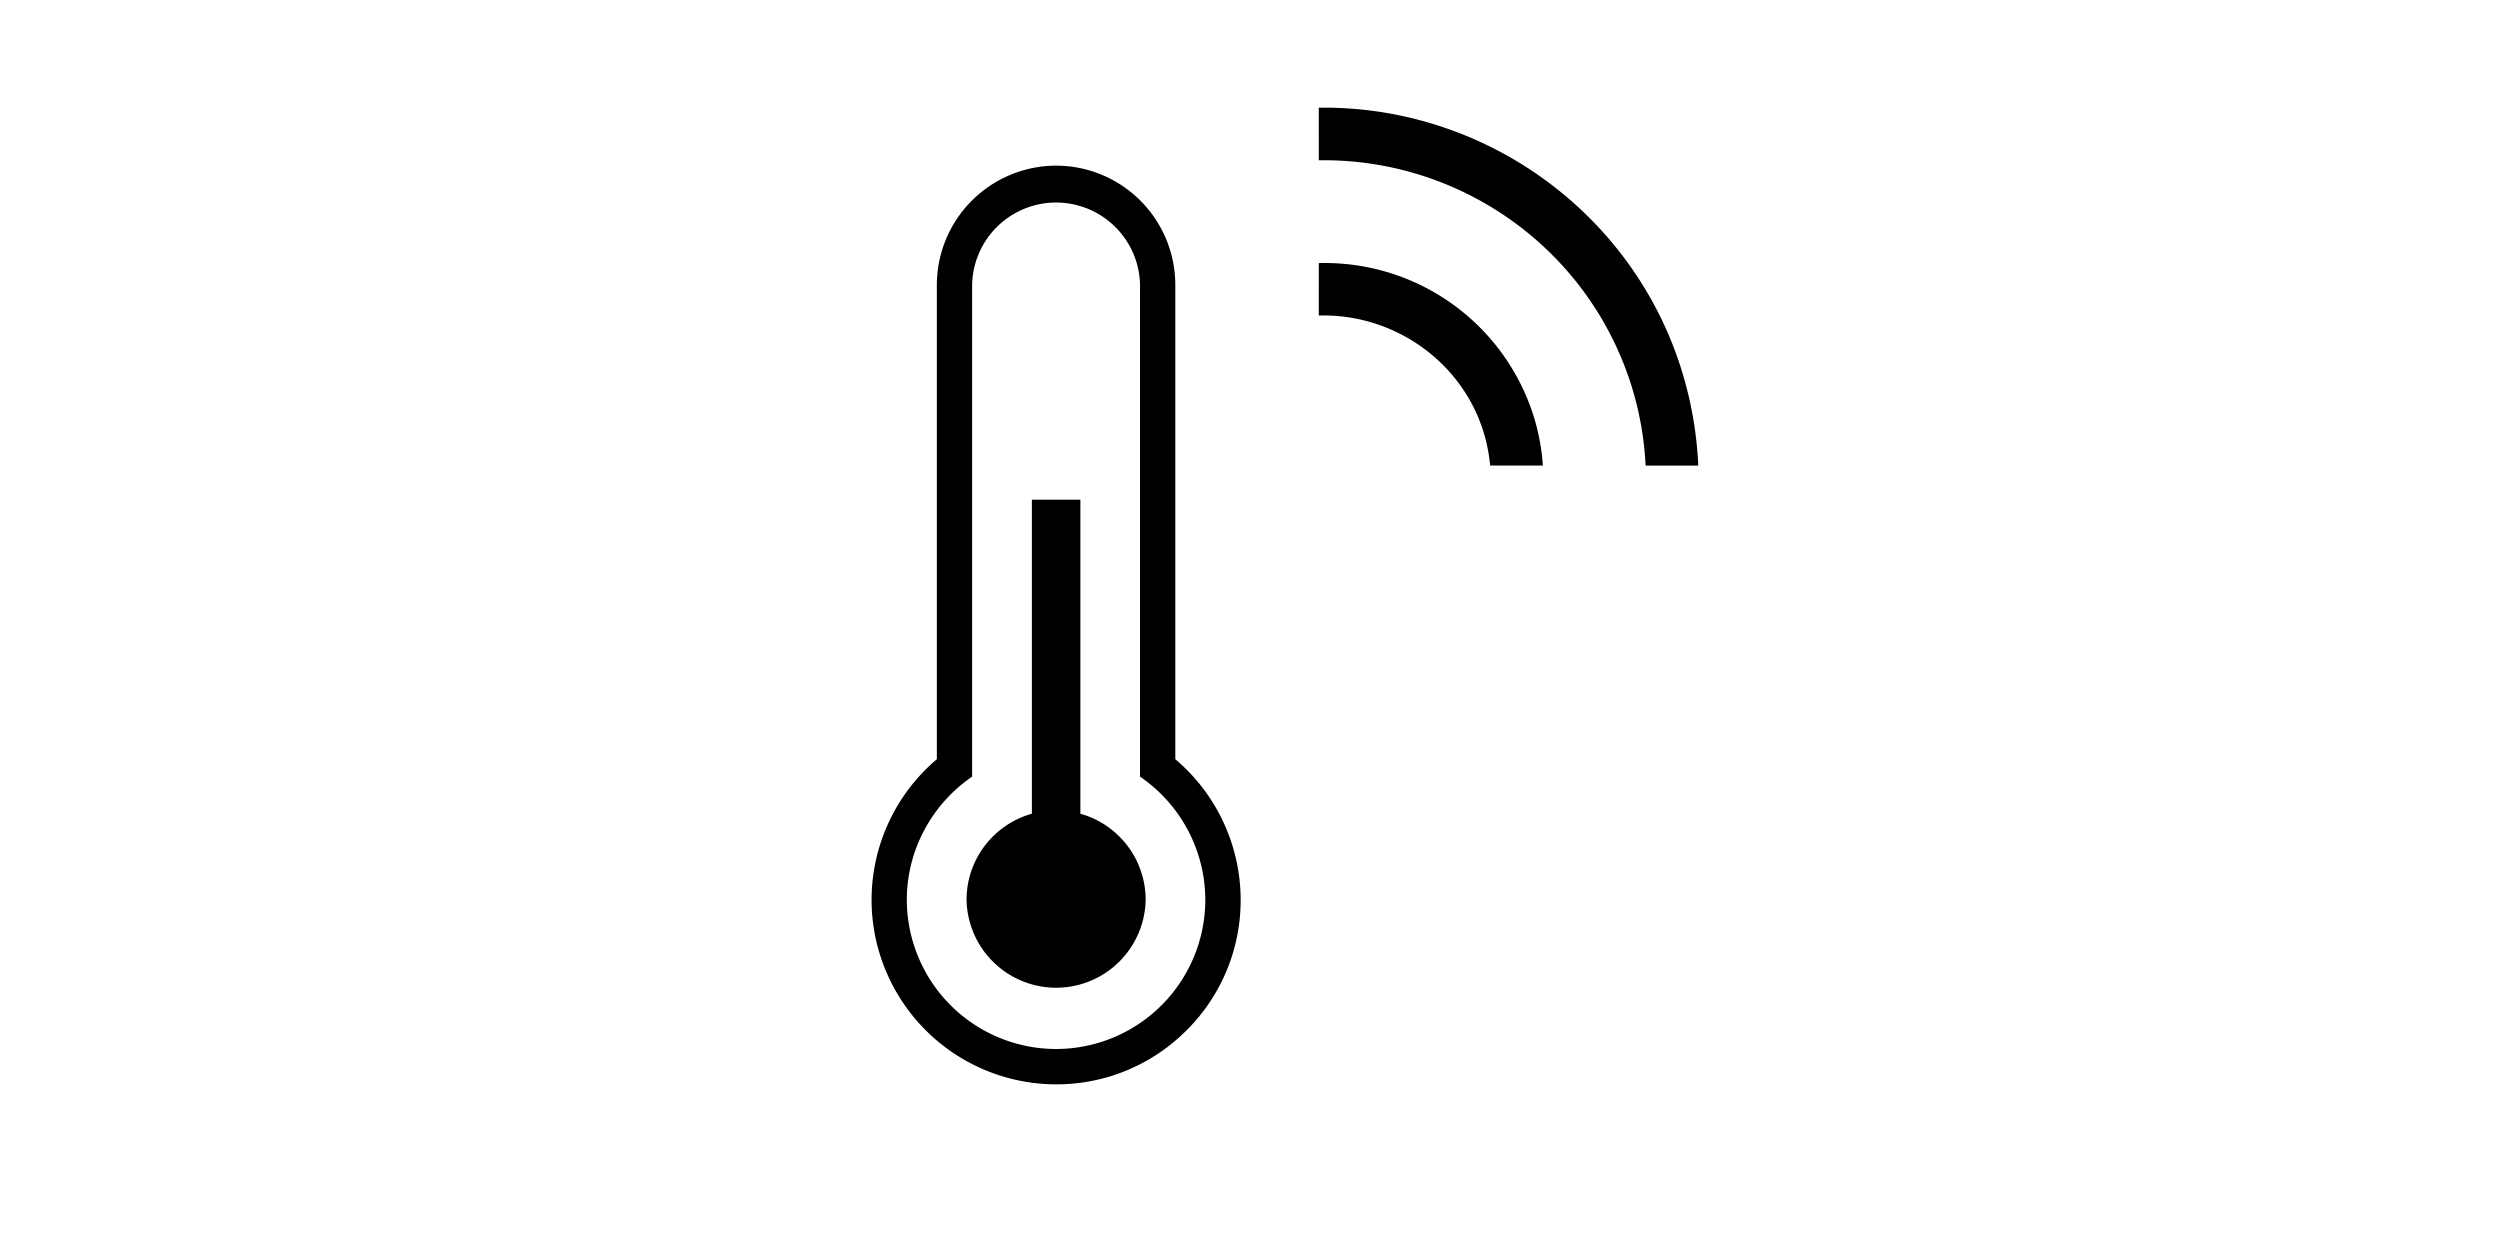<?xml version="1.0" standalone="no"?><!DOCTYPE svg PUBLIC "-//W3C//DTD SVG 1.1//EN" "http://www.w3.org/Graphics/SVG/1.1/DTD/svg11.dtd"><svg class="icon" height="512" viewBox="0 0 1024 1024" version="1.1" xmlns="http://www.w3.org/2000/svg"><path d="M450.816 621.952V233.395a97.766 97.766 0 0 0-97.638-97.69 97.869 97.869 0 0 0-97.715 97.69v388.557a151.168 151.168 0 0 0-53.478 115.2 151.347 151.347 0 0 0 151.194 151.142 150.221 150.221 0 0 0 106.88-44.288 150.17 150.17 0 0 0 44.288-106.854 151.117 151.117 0 0 0-53.53-115.2z m-97.664 237.389a122.419 122.419 0 0 1-122.291-122.214c0-41.037 20.813-78.566 53.504-100.89V233.395a68.787 68.787 0 0 1 137.549 0v402.842a122.522 122.522 0 0 1 53.478 100.89 122.368 122.368 0 0 1-122.24 122.214z m73.37-122.189a73.37 73.37 0 0 1-146.714 0c0-33.638 22.63-61.901 53.504-70.554V409.344h39.731v257.254a73.318 73.318 0 0 1 53.478 70.554z m141.85-521.626a179.456 179.456 0 0 1 170.573 110.515 174.848 174.848 0 0 1 12.979 55.322l-43.213-0.026a134.016 134.016 0 0 0-9.498-38.861c-21.683-52.275-74.419-85.606-130.867-83.994l0.026-42.957z m-0.026-127.309l0.026 43.085c107.878-1.664 206.669 62.618 248.09 162.637 11.52 27.725 18.099 57.062 19.635 87.501l43.11-0.026a308.045 308.045 0 0 0-22.963-104.013c-48-115.84-162.867-190.899-287.898-189.184z" /></svg>